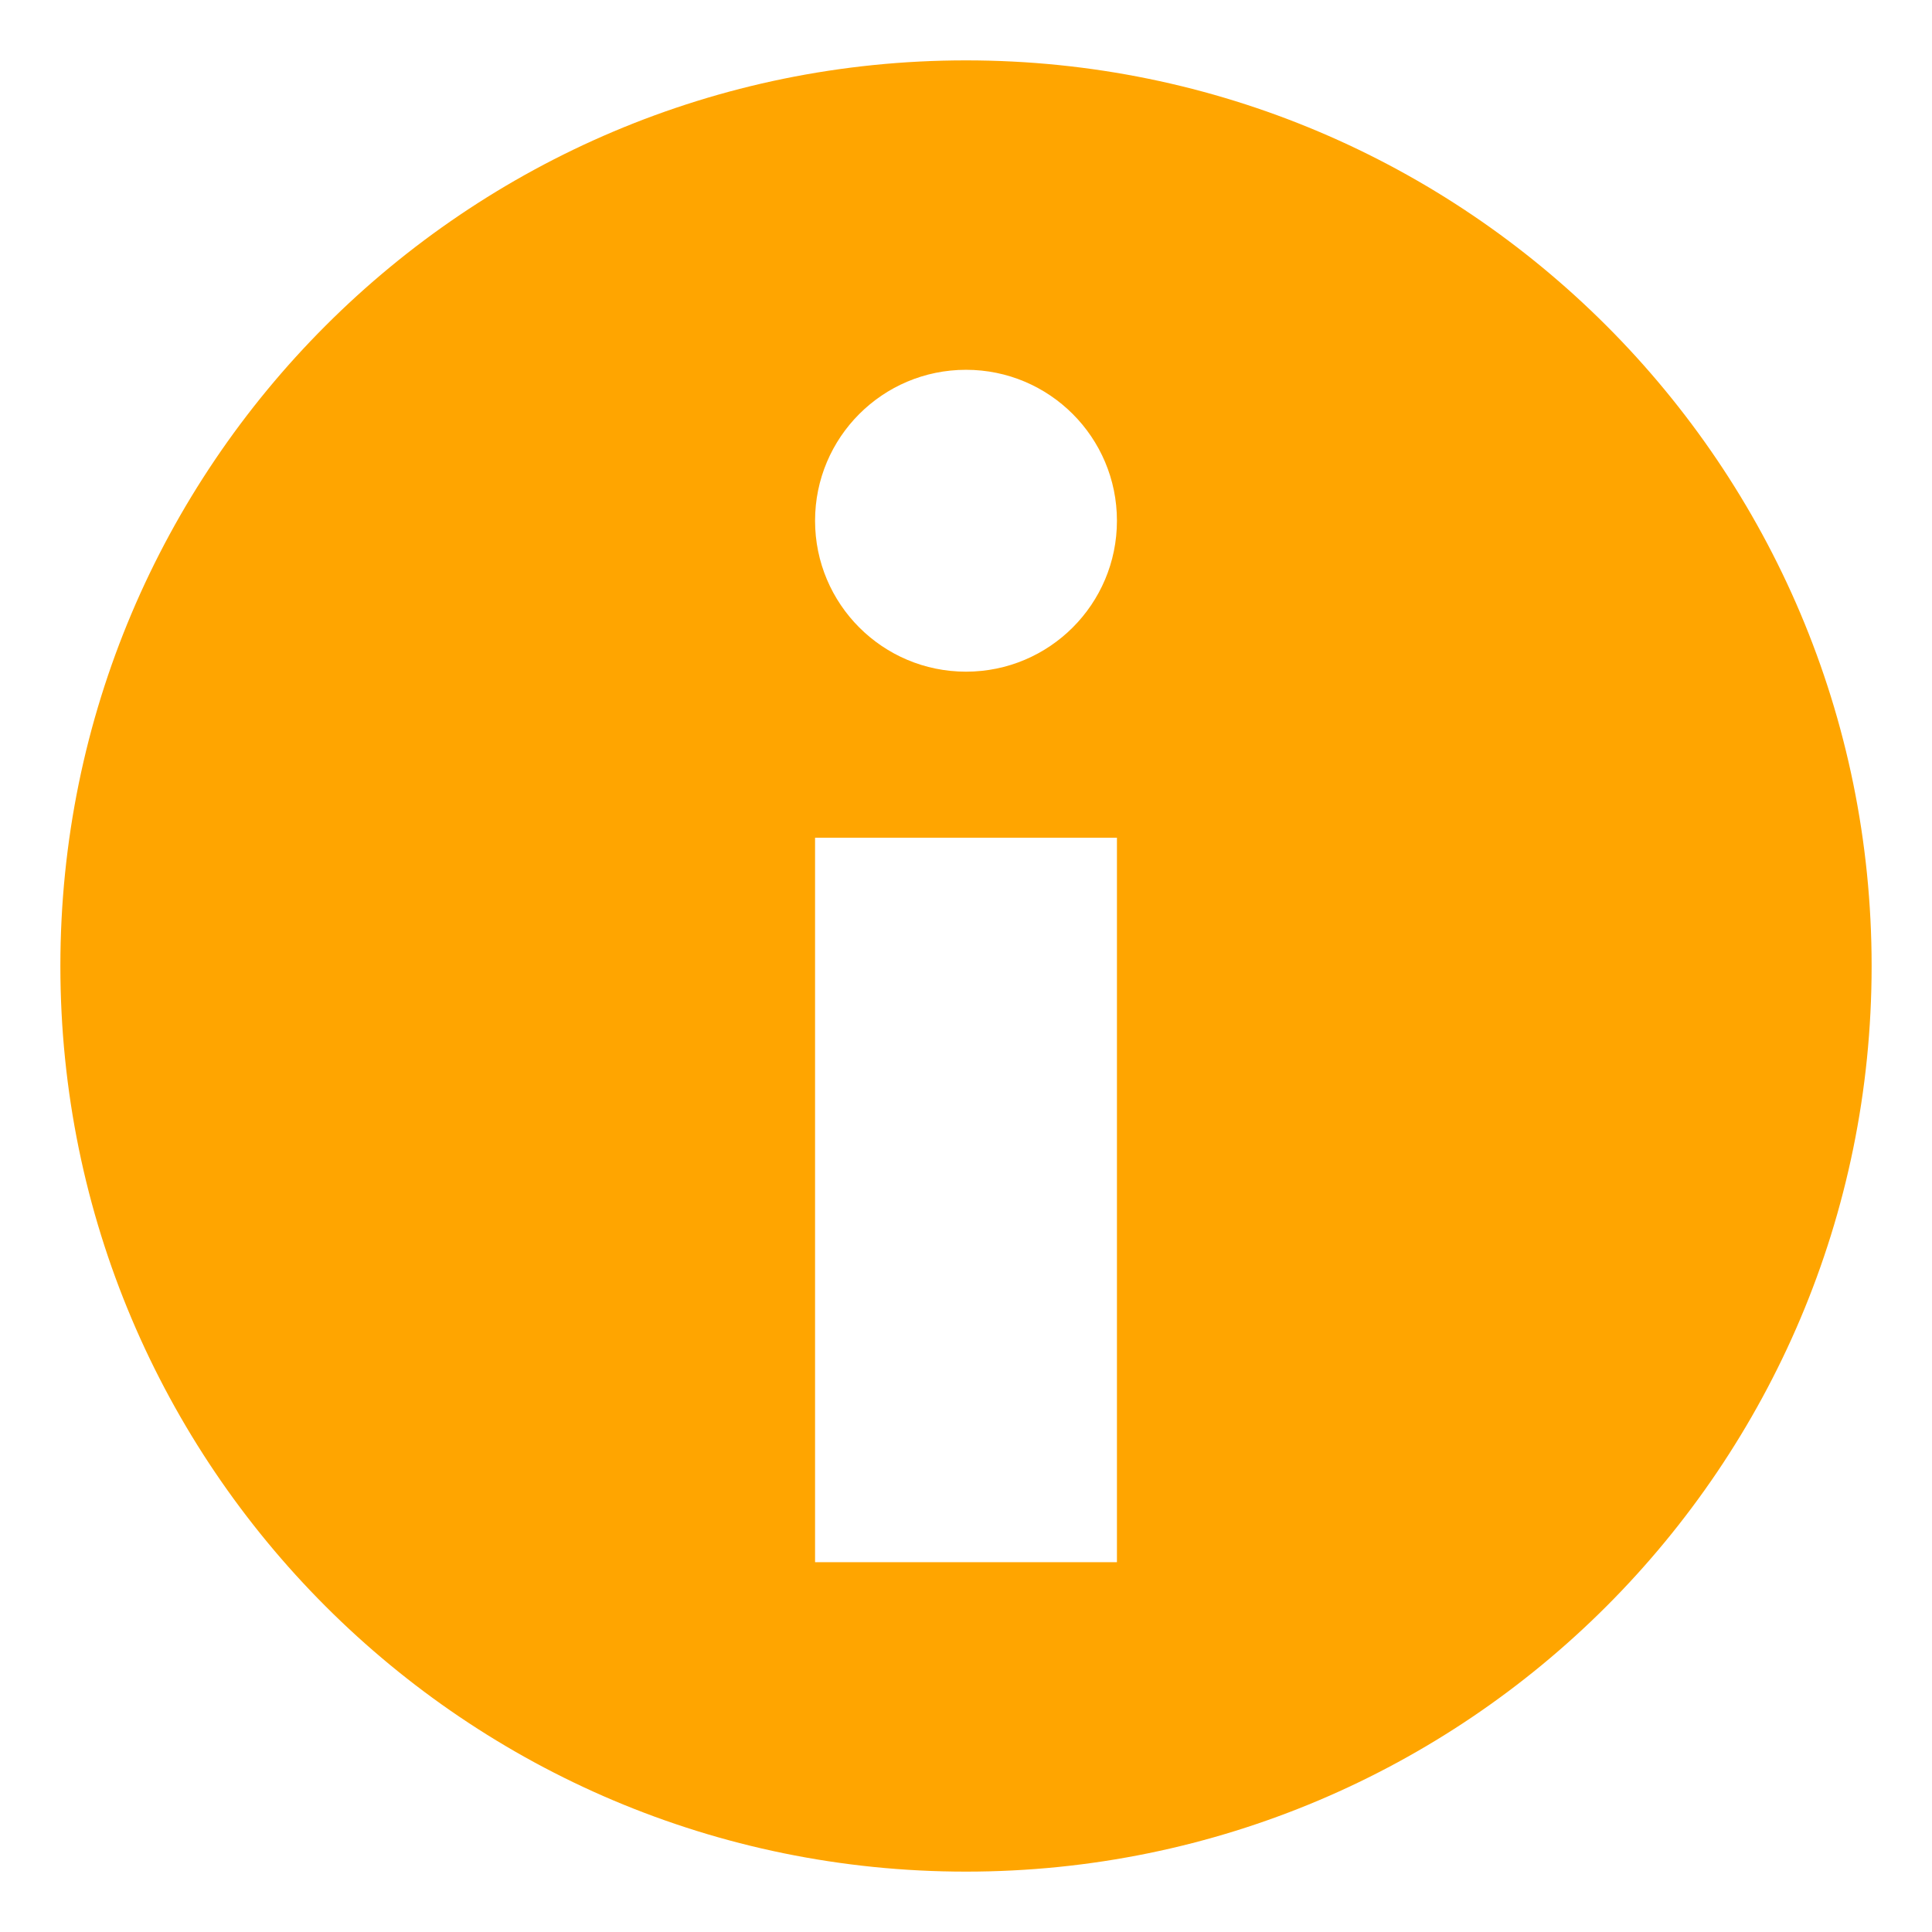 <svg xmlns="http://www.w3.org/2000/svg" viewBox="0 0 64 64" enable-background="new 0 0 64 64" style="transform: rotate(180deg);"><script xmlns="" id="argent-x-extension" data-extension-id="ajcicjlkibolbeaaagejfhnofogocgcj"/><path d="m32 2c-16.568 0-30 13.432-30 30s13.432 30 30 30 30-13.432 30-30-13.432-30-30-30m5 49.75h-10v-24h10v24m-5-29.5c-2.761 0-5-2.238-5-5s2.239-5 5-5c2.762 0 5 2.238 5 5s-2.238 5-5 5" fill="#ffa500"/></svg>